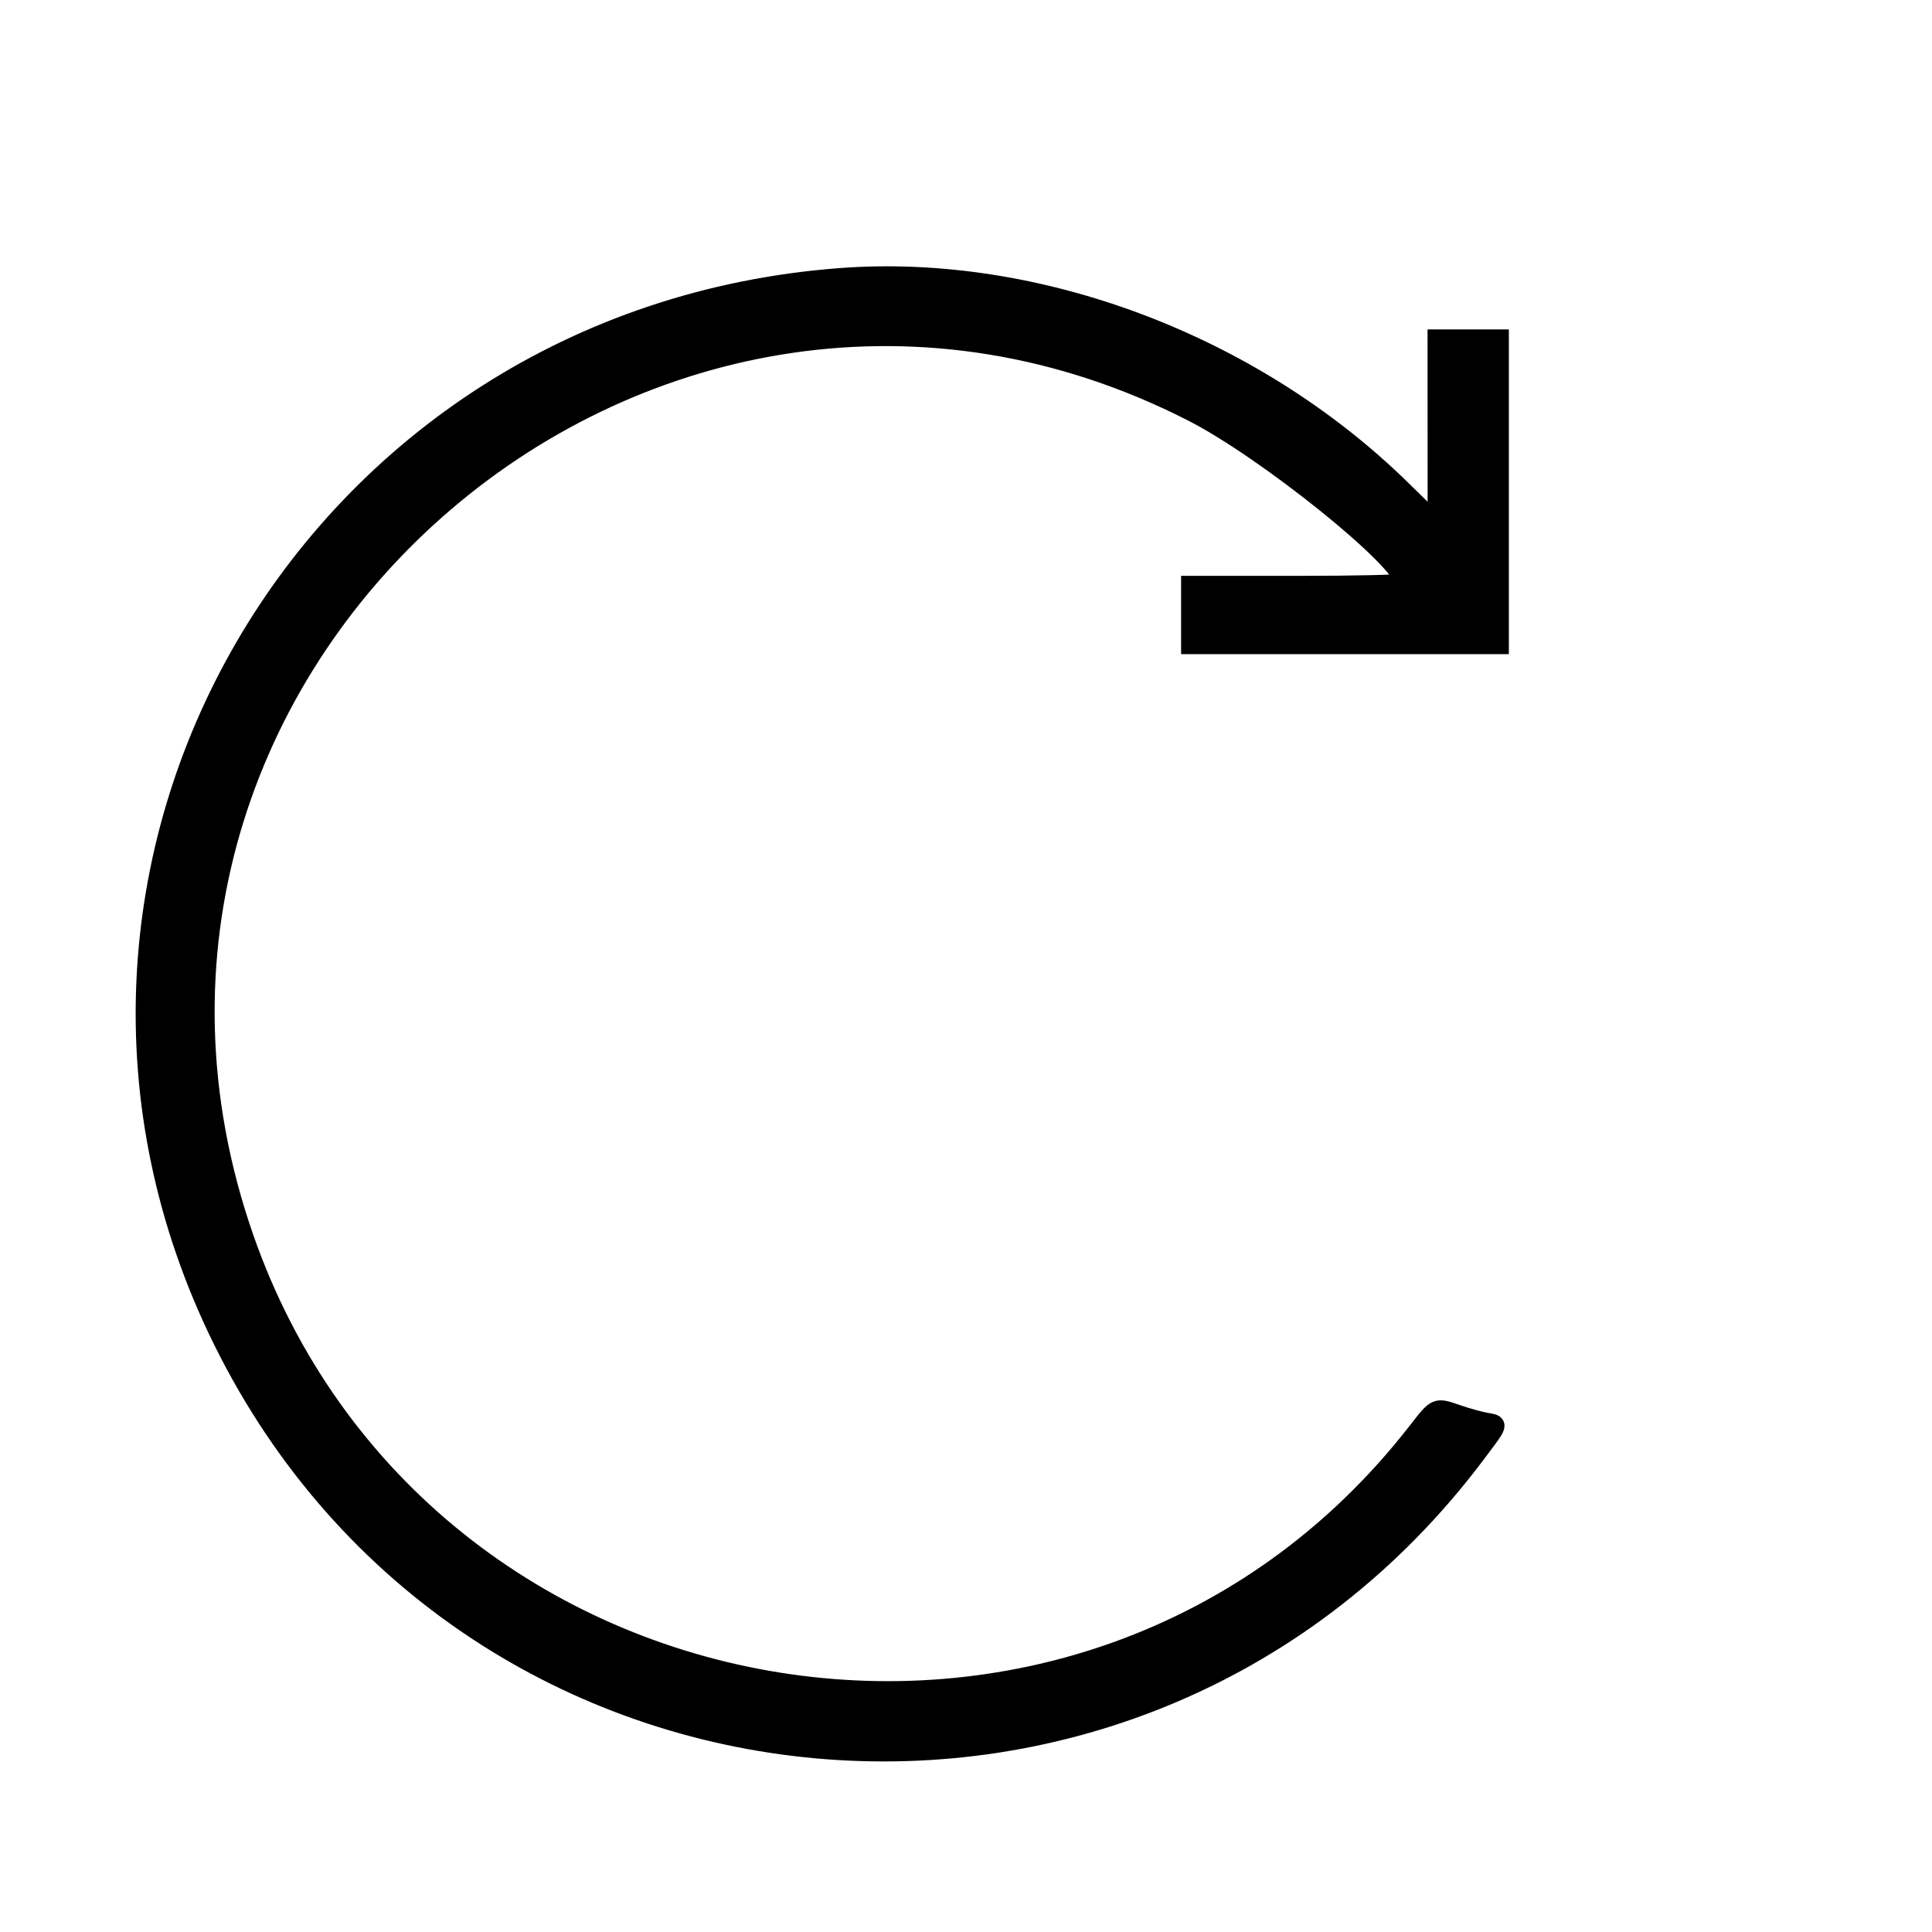 <svg id="svg" xmlns="http://www.w3.org/2000/svg" xmlns:xlink="http://www.w3.org/1999/xlink" width="300" height="300" viewBox="0, -50, 425, 425" version="1.1"><g id="svgg"><path id="path0" d="M184.793 10.972 C 67.840 19.834,-2.505 140.975,48.920 244.959 C 102.767 353.840,251.523 367.336,324.705 269.979 C 330.045 262.875,329.917 263.323,326.777 262.741 C 325.413 262.488,322.689 261.731,320.723 261.058 C 315.775 259.364,316.040 259.251,311.596 264.959 C 238.877 358.357,89.855 332.175,52.876 219.504 C 11.672 93.959,144.602 -19.466,262.348 40.770 C 278.583 49.076,308.760 73.371,308.760 78.136 C 308.760 78.434,298.198 78.678,285.289 78.678 L 261.818 78.678 261.818 85.289 L 261.818 91.901 295.868 91.901 L 329.917 91.901 329.917 58.182 L 329.917 24.463 322.975 24.463 L 316.033 24.463 316.040 44.793 L 316.046 65.124 308.271 57.516 C 275.600 25.550,228.200 7.683,184.793 10.972 " stroke="#000" stroke-width="4" fill="#000000" fill-rule="evenodd"></path></g></svg>